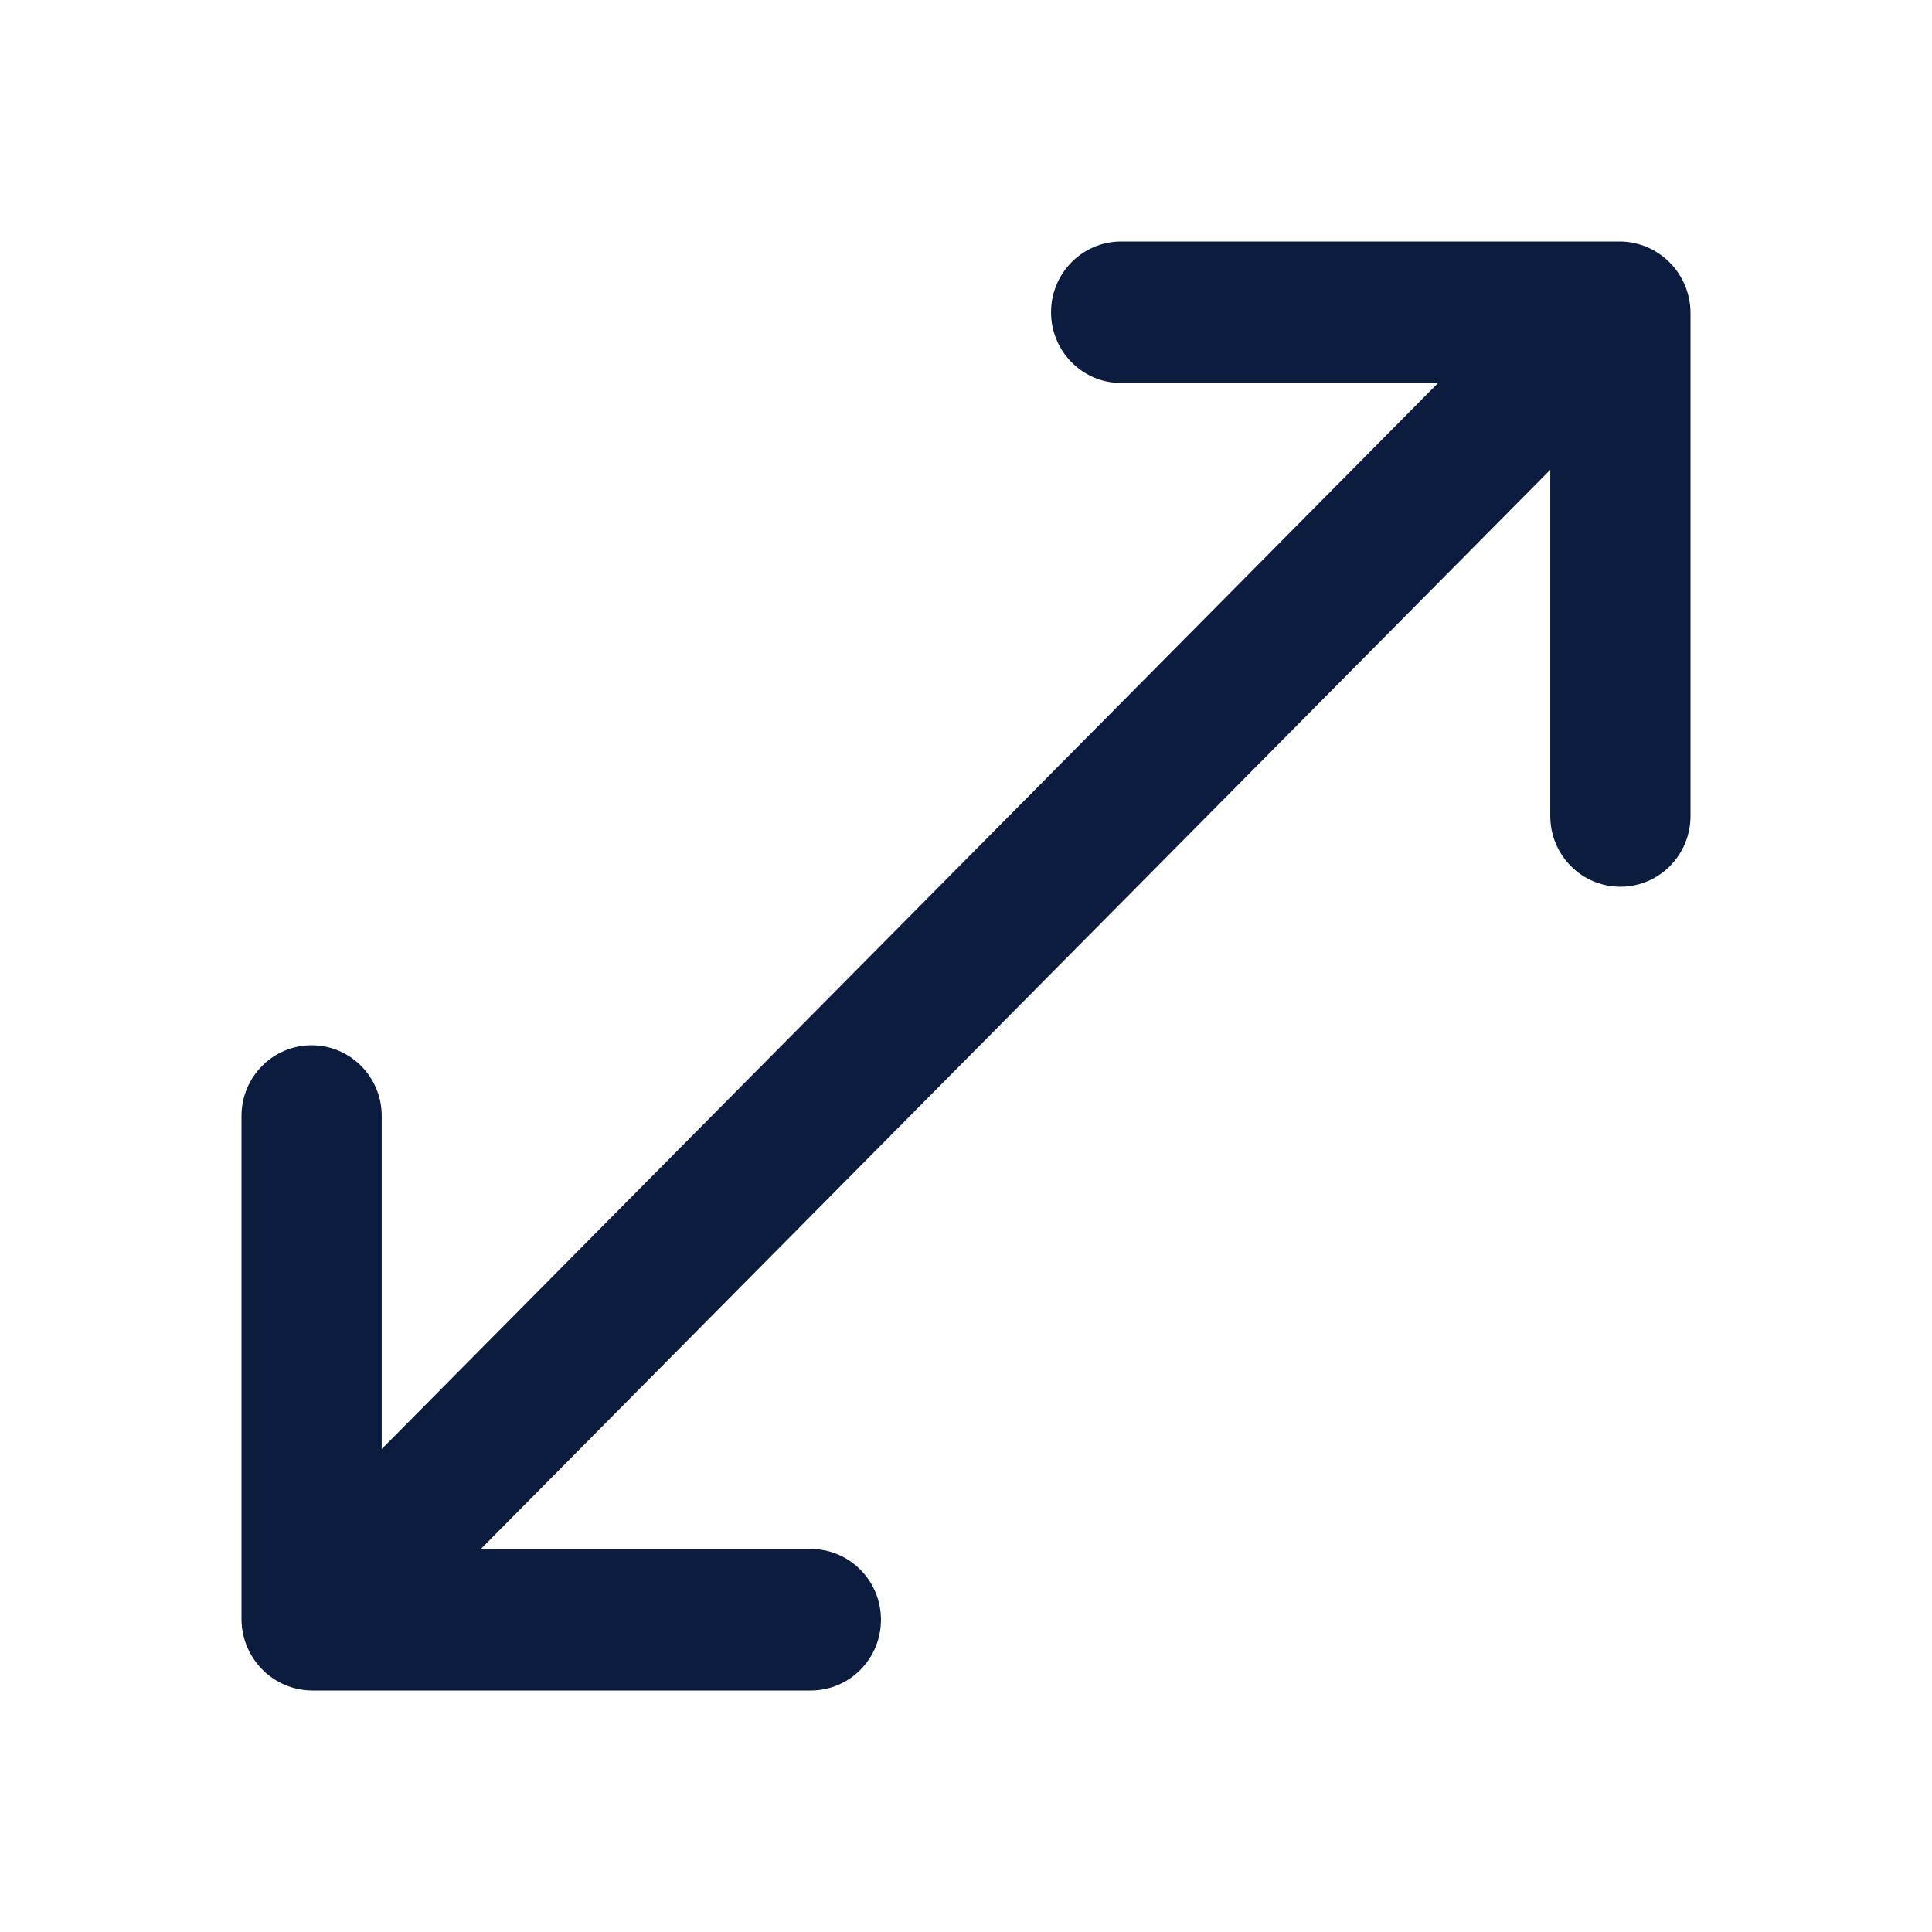 <svg width="48" height="48" viewBox="0 0 48 48" fill="none" xmlns="http://www.w3.org/2000/svg">
<path d="M40.258 6H27.855C26.893 6 26.113 6.787 26.113 7.758C26.113 8.729 26.893 9.516 27.855 9.516H35.729L9.484 36V27.727C9.484 26.756 8.704 25.969 7.742 25.969C6.78 25.969 6 26.756 6 27.727V40.242C6.013 41.208 6.785 41.987 7.742 42H20.145C21.107 42 21.887 41.213 21.887 40.242C21.887 39.271 21.107 38.484 20.145 38.484H11.946L38.516 11.672V20.273C38.516 21.244 39.296 22.031 40.258 22.031C41.22 22.031 42 21.244 42 20.273V7.758C41.987 6.792 41.215 6.013 40.258 6Z" fill="#0B1C3F"/>
</svg>
